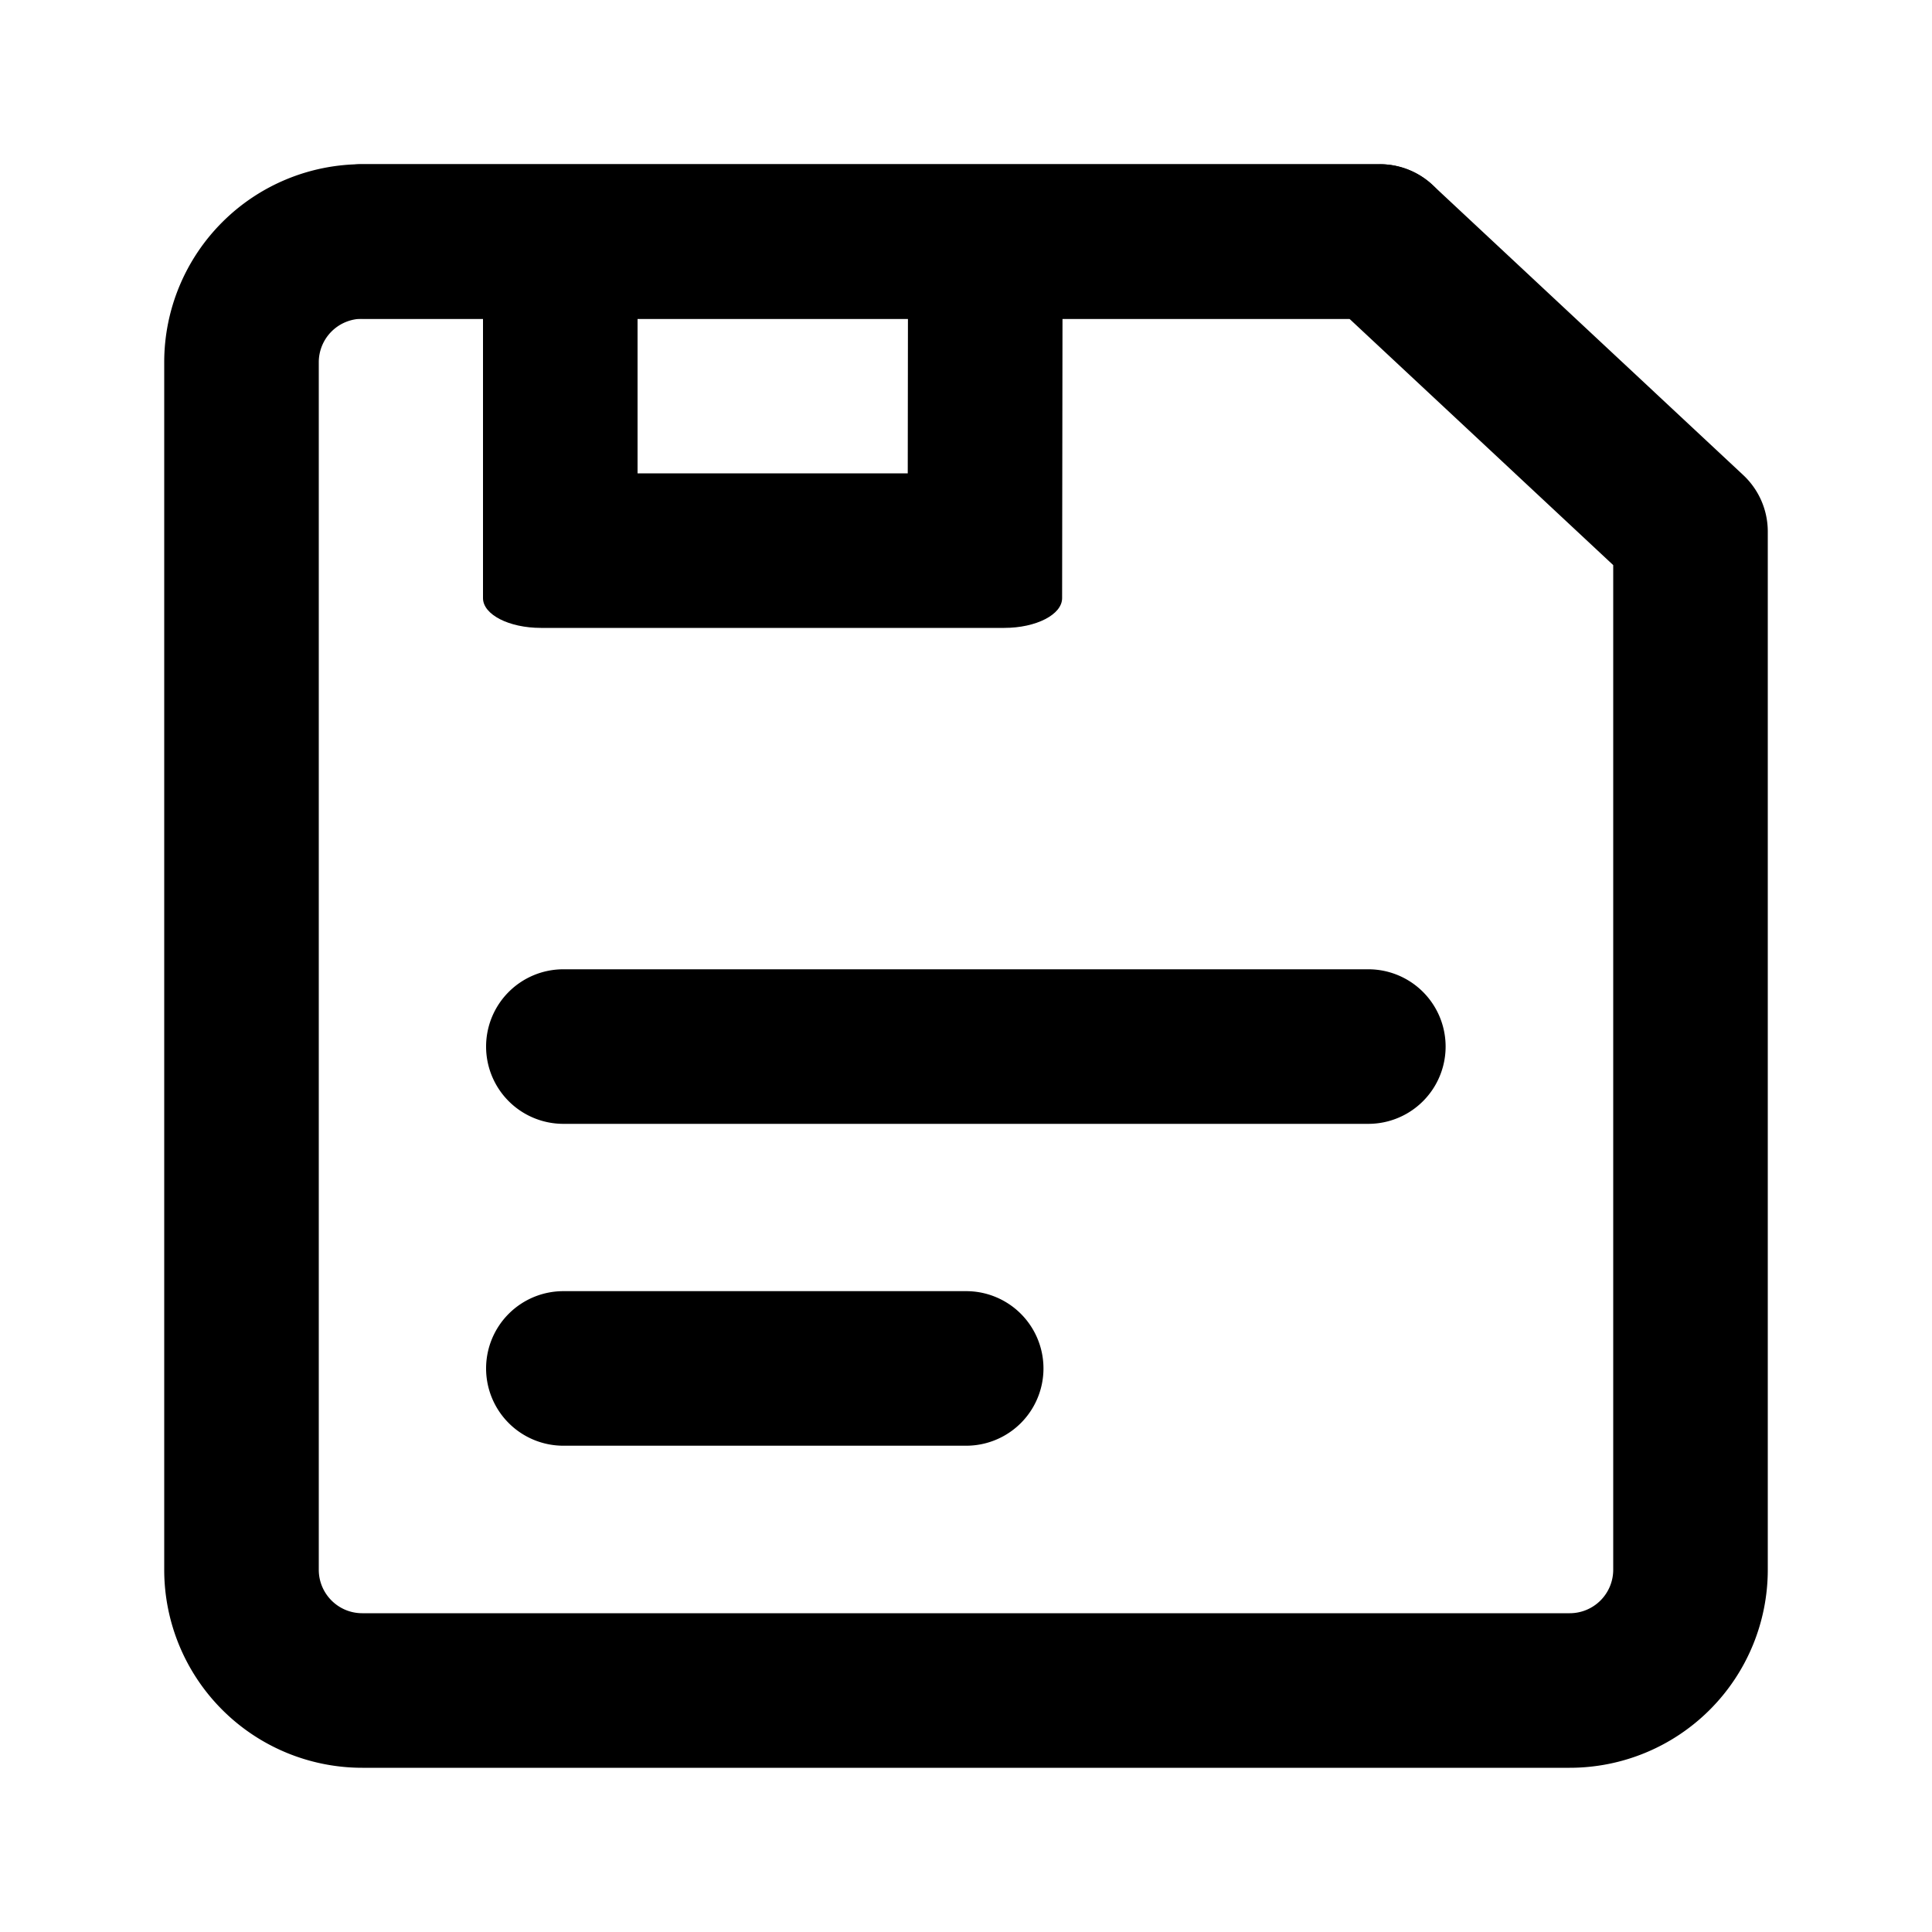 <svg fill="none" xmlns="http://www.w3.org/2000/svg" viewBox="0 0 20 20">
  <path fill-rule="evenodd" clip-rule="evenodd" d="M3.75 3.3a.45.45 0 0 0-.45.45v12.5c0 .248.201.45.45.45h12.5a.45.45 0 0 0 .45-.45V5.85L13.969 3.3H3.75Zm-2.05.45A2.05 2.05 0 0 1 3.75 1.7h10.534a.8.8 0 0 1 .546.215l3.216 3.003a.8.8 0 0 1 .254.585V16.25a2.05 2.05 0 0 1-2.05 2.05H3.75a2.05 2.05 0 0 1-2.05-2.05V3.75Z" fill="currentColor"/>
  <path fill-rule="evenodd" clip-rule="evenodd" d="M11 2.5H9.4l-.003 2.4H6.6V2.5H5v3.692c0 .17.268.308.6.308h4.796c.33 0 .599-.138.599-.308L11 2.5Z" fill="currentColor"/>
  <path fill-rule="evenodd" clip-rule="evenodd" d="M2.95 2.5a.8.8 0 0 1 .8-.8h10.534a.8.8 0 1 1 0 1.6H3.75a.8.8 0 0 1-.8-.8ZM5.032 10.834a.8.8 0 0 1 .8-.8h8.333a.8.8 0 0 1 0 1.6H5.832a.8.8 0 0 1-.8-.8ZM5.032 14.166a.8.8 0 0 1 .8-.8h4.17a.8.8 0 0 1 0 1.6h-4.17a.8.8 0 0 1-.8-.8Z" fill="currentColor"/>
</svg>
